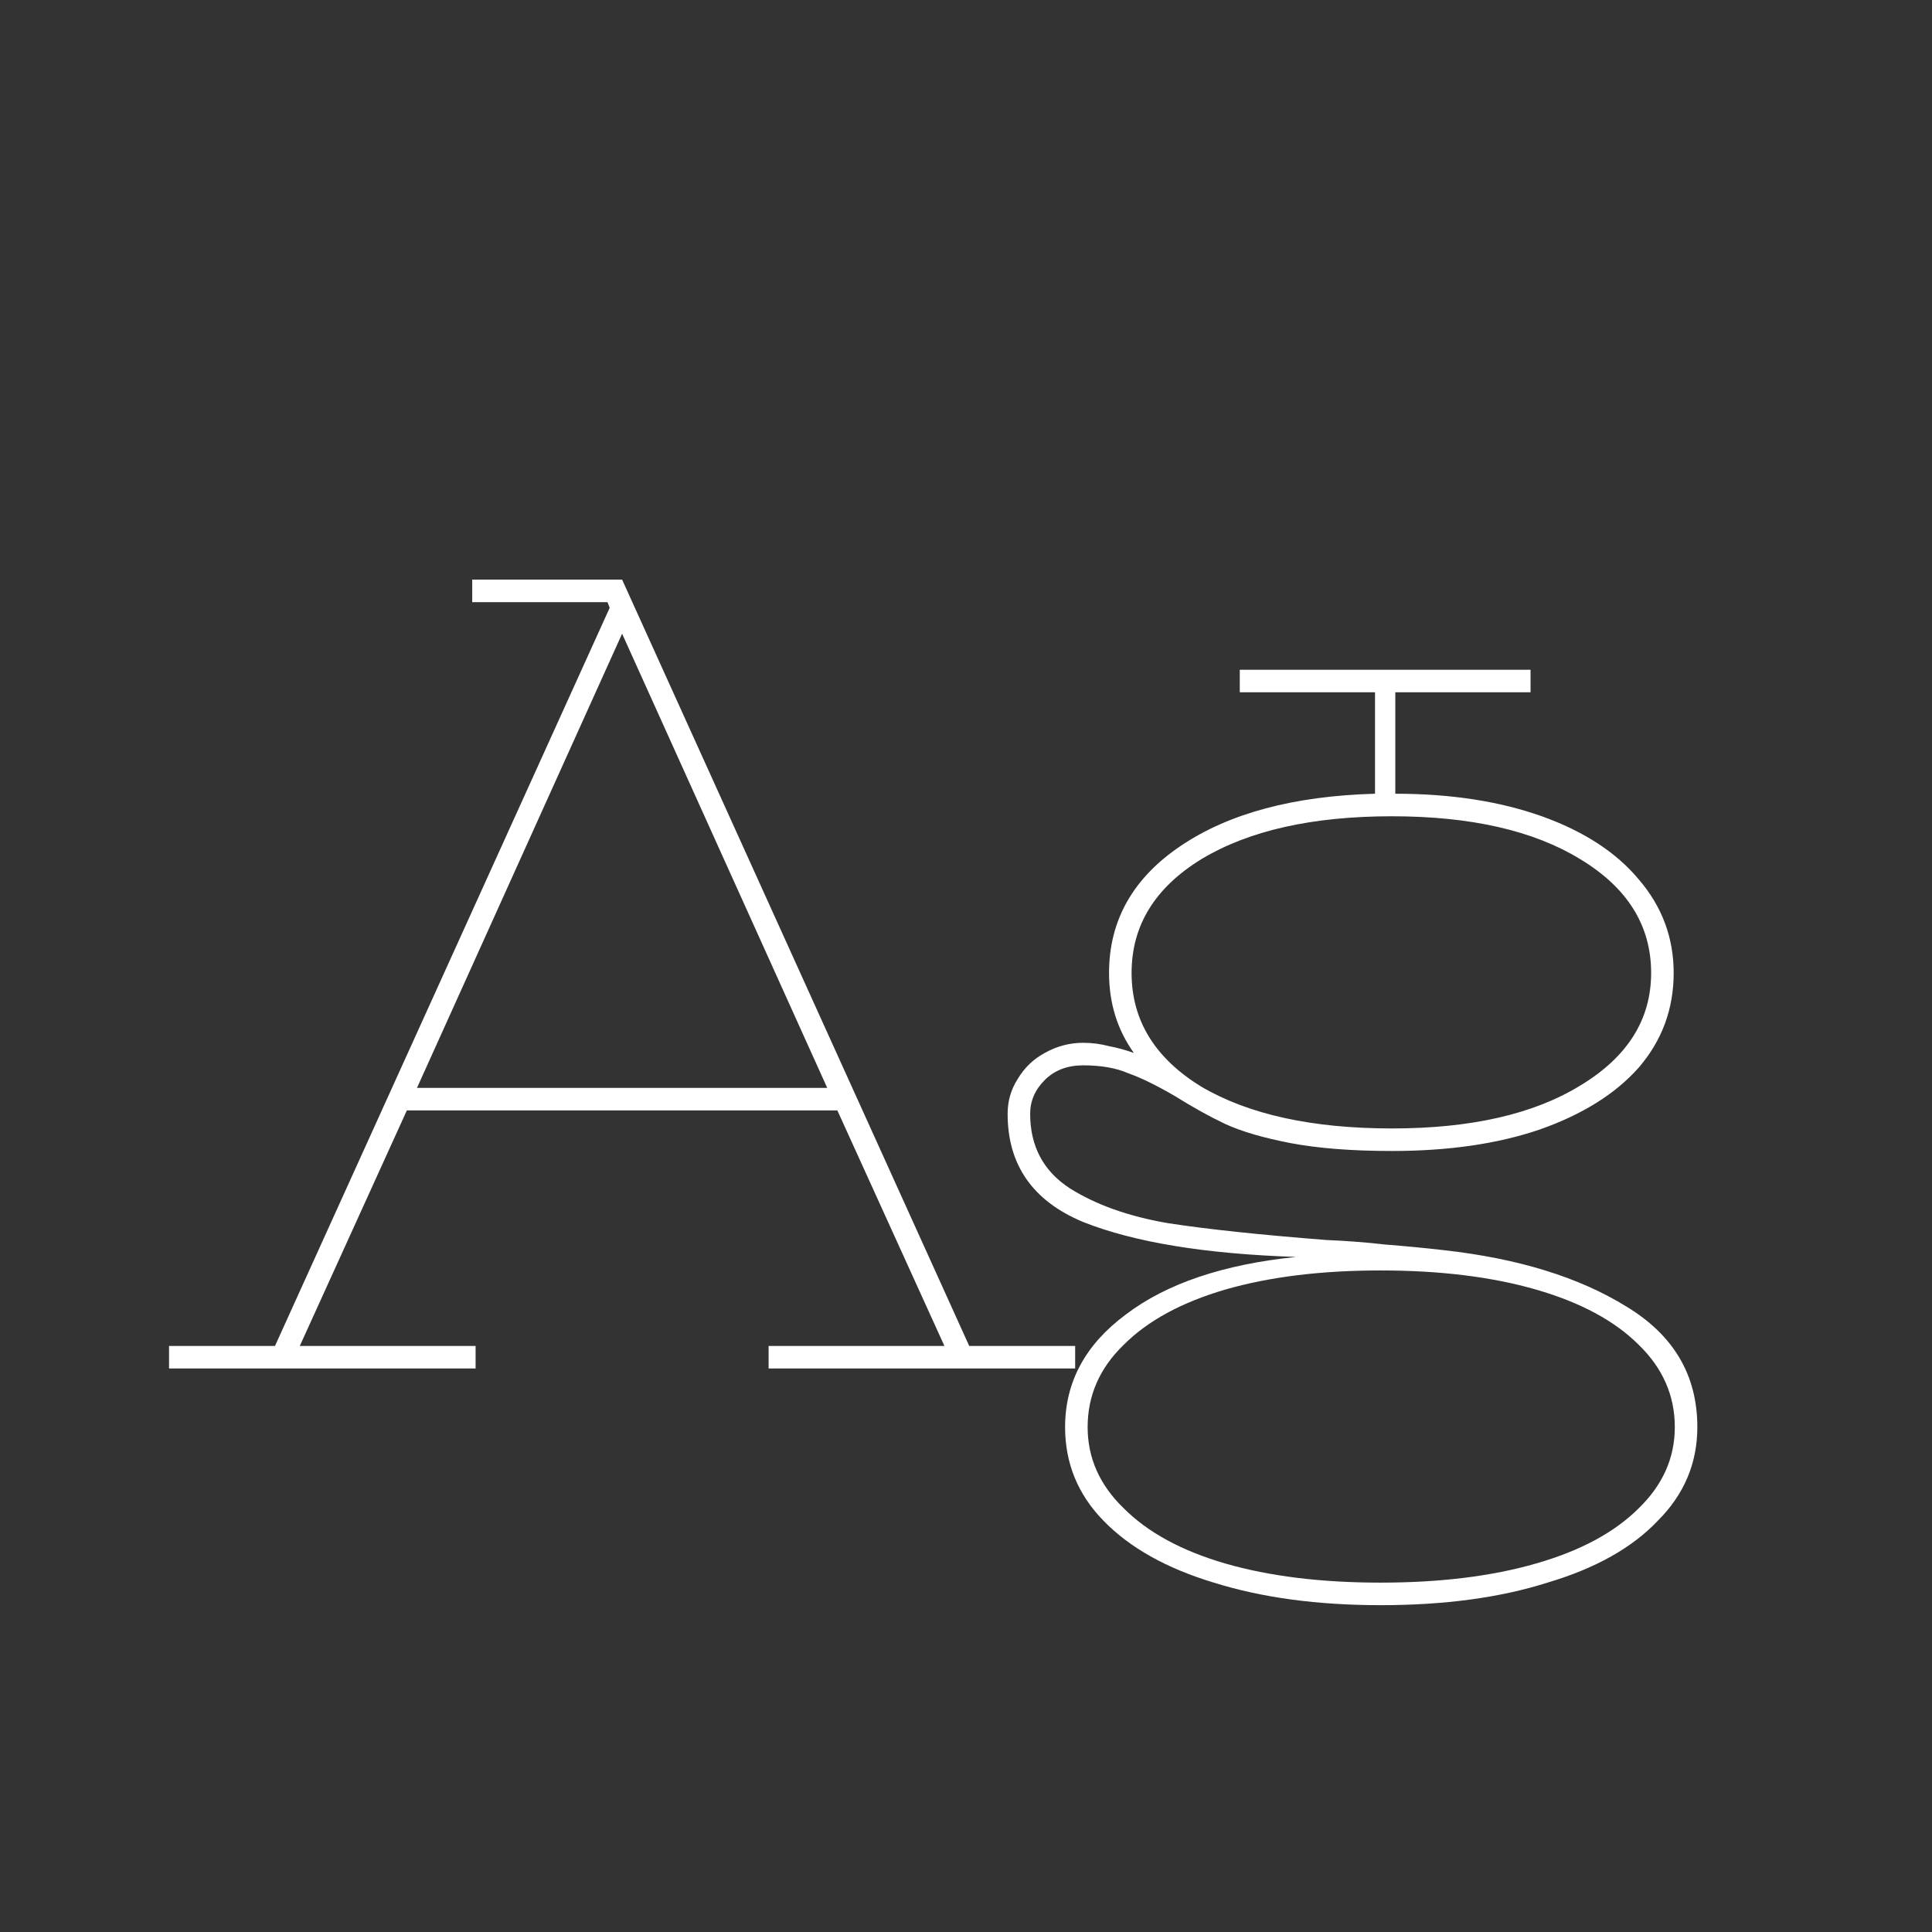 <svg width="24" height="24" viewBox="0 0 24 24" fill="none" xmlns="http://www.w3.org/2000/svg">
<rect x="0" y="0" width="24" height="24" fill="#333333" stroke="none"/>
<path d="M2.1 16.72H3.416L7.574 7.55L7.546 7.48H5.866V7.2H7.728L12.04 16.72H13.356V17H9.548V16.72H11.732L10.402 13.794H5.054L3.724 16.72H5.908V17H2.1V16.72ZM10.276 13.514L7.728 7.872L5.18 13.514H10.276ZM17.151 19.94C16.367 19.94 15.676 19.847 15.079 19.66C14.491 19.483 14.033 19.226 13.707 18.89C13.389 18.564 13.231 18.176 13.231 17.728C13.231 17.168 13.483 16.701 13.987 16.328C14.491 15.945 15.195 15.707 16.101 15.614C14.971 15.577 14.089 15.432 13.455 15.18C12.829 14.919 12.517 14.471 12.517 13.836C12.517 13.678 12.559 13.533 12.643 13.402C12.727 13.262 12.839 13.155 12.979 13.08C13.128 12.996 13.287 12.954 13.455 12.954C13.567 12.954 13.674 12.968 13.777 12.996C13.879 13.015 13.982 13.043 14.085 13.08C13.879 12.791 13.777 12.46 13.777 12.086C13.777 11.433 14.075 10.905 14.673 10.504C15.27 10.103 16.073 9.888 17.081 9.86V8.6H15.401V8.32H19.013V8.6H17.333V9.86C18.023 9.86 18.63 9.954 19.153 10.14C19.675 10.327 20.077 10.588 20.357 10.924C20.646 11.26 20.791 11.648 20.791 12.086C20.791 12.534 20.646 12.926 20.357 13.262C20.067 13.589 19.657 13.845 19.125 14.032C18.602 14.21 17.991 14.298 17.291 14.298C16.796 14.298 16.376 14.265 16.031 14.2C15.695 14.135 15.424 14.056 15.219 13.962C15.023 13.869 14.813 13.752 14.589 13.612C14.365 13.482 14.173 13.388 14.015 13.332C13.865 13.267 13.679 13.234 13.455 13.234C13.259 13.234 13.1 13.295 12.979 13.416C12.857 13.537 12.797 13.678 12.797 13.836C12.797 14.238 12.96 14.546 13.287 14.76C13.613 14.966 14.019 15.11 14.505 15.194C14.99 15.269 15.648 15.339 16.479 15.404C16.721 15.414 16.964 15.432 17.207 15.46C17.449 15.479 17.692 15.502 17.935 15.53C18.859 15.633 19.615 15.866 20.203 16.23C20.791 16.585 21.085 17.084 21.085 17.728C21.085 18.176 20.921 18.564 20.595 18.89C20.277 19.226 19.82 19.483 19.223 19.66C18.635 19.847 17.944 19.94 17.151 19.94ZM17.151 19.66C17.888 19.66 18.532 19.581 19.083 19.422C19.633 19.264 20.058 19.035 20.357 18.736C20.655 18.447 20.805 18.111 20.805 17.728C20.805 17.336 20.655 16.995 20.357 16.706C20.058 16.407 19.633 16.179 19.083 16.02C18.532 15.861 17.888 15.782 17.151 15.782C16.413 15.782 15.769 15.861 15.219 16.02C14.677 16.179 14.257 16.407 13.959 16.706C13.66 16.995 13.511 17.336 13.511 17.728C13.511 18.111 13.66 18.447 13.959 18.736C14.257 19.035 14.677 19.264 15.219 19.422C15.769 19.581 16.413 19.66 17.151 19.66ZM17.291 14.018C18.271 14.018 19.05 13.841 19.629 13.486C20.217 13.132 20.511 12.665 20.511 12.086C20.511 11.498 20.217 11.027 19.629 10.672C19.05 10.318 18.271 10.14 17.291 10.14C16.301 10.14 15.513 10.318 14.925 10.672C14.346 11.027 14.057 11.498 14.057 12.086C14.057 12.674 14.346 13.146 14.925 13.5C15.513 13.845 16.301 14.018 17.291 14.018Z" fill="white"/>
</svg>
